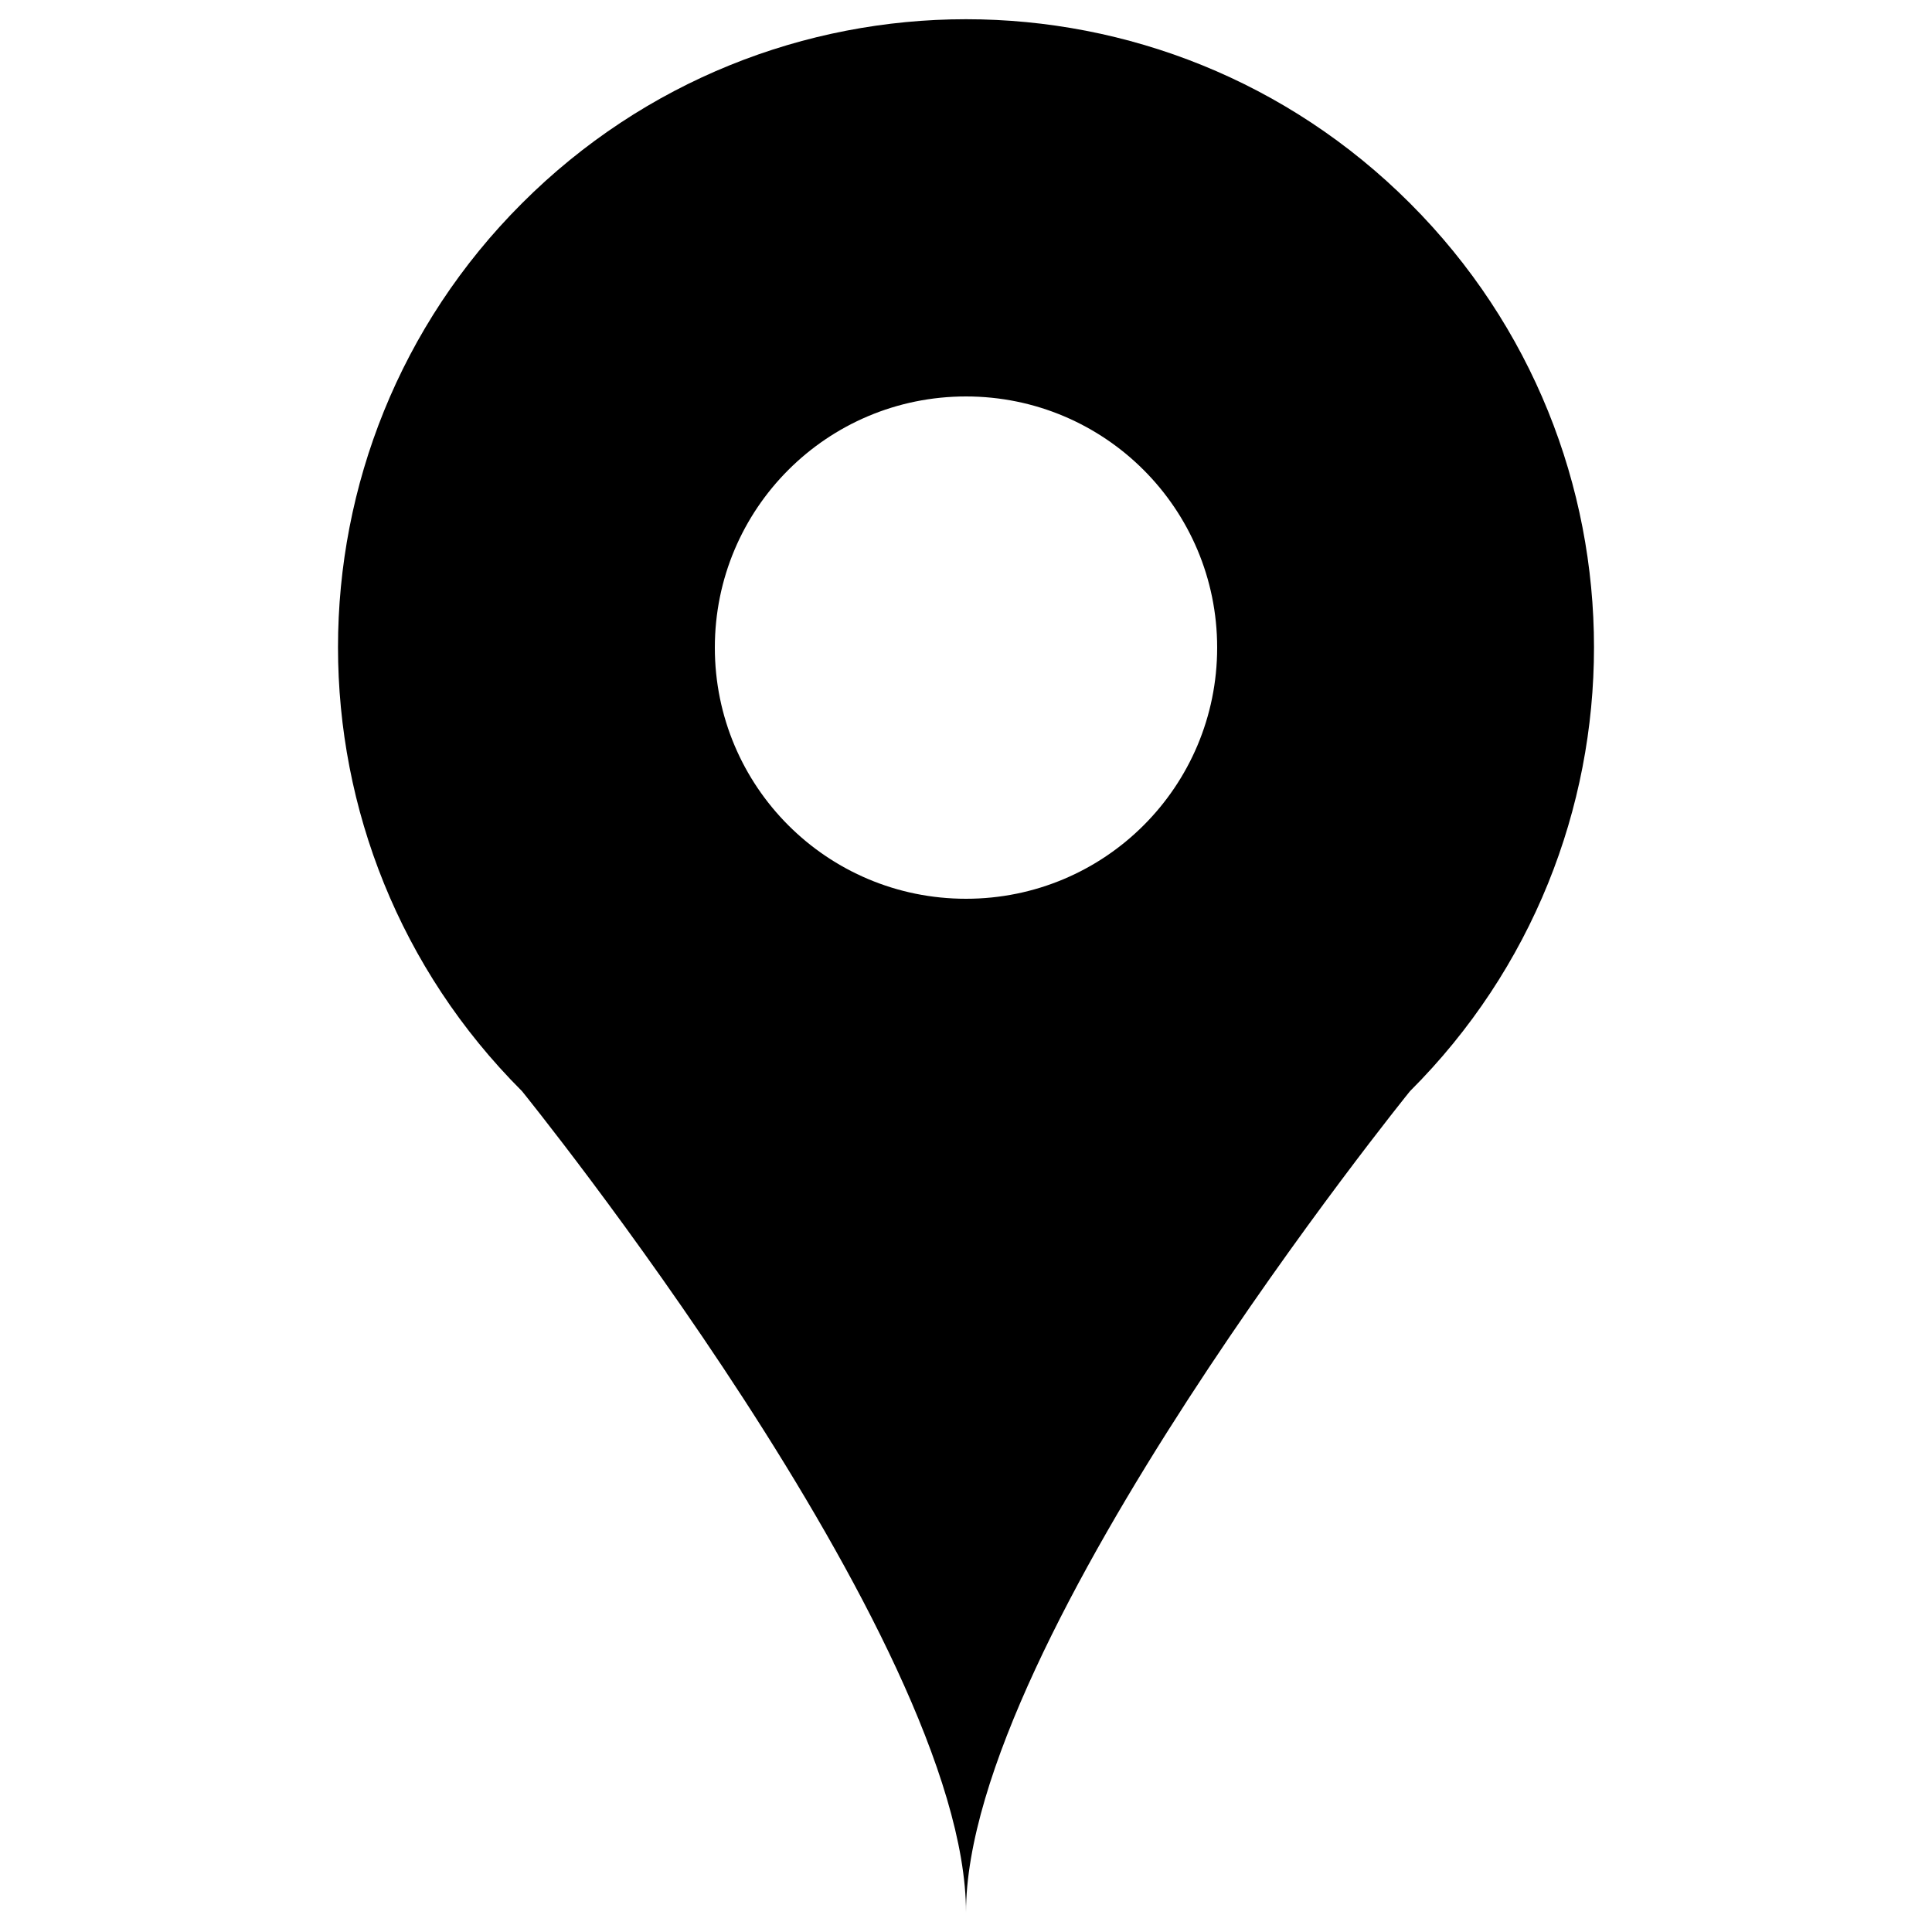 <?xml version="1.0" encoding="utf-8"?>
<!-- Svg Vector Icons : http://www.onlinewebfonts.com/icon -->
<!DOCTYPE svg PUBLIC "-//W3C//DTD SVG 1.1//EN" "http://www.w3.org/Graphics/SVG/1.1/DTD/svg11.dtd">
<svg version="1.1" xmlns="http://www.w3.org/2000/svg" xmlns:xlink="http://www.w3.org/1999/xlink" x="0px" y="0px" viewBox="0 0 1000 1000" enable-background="new 0 0 1000 1000" xml:space="preserve">
<g><path d="M729.8,105.2c-127-127-332.6-127-459.6,0c-127,126.9-127,332.7,0,459.6c0,0,229.8,283.8,229.8,425.1c0-141.3,229.8-425.1,229.8-425.1C856.8,438,856.8,232.1,729.8,105.2 M500,465.2c-71.9,0-130-58.1-130-130c0-71.9,58.1-130,130-130c71.9,0,130,58.2,130,130C630,407.1,571.9,465.2,500,465.2L500,465.2z"/></g>
</svg>